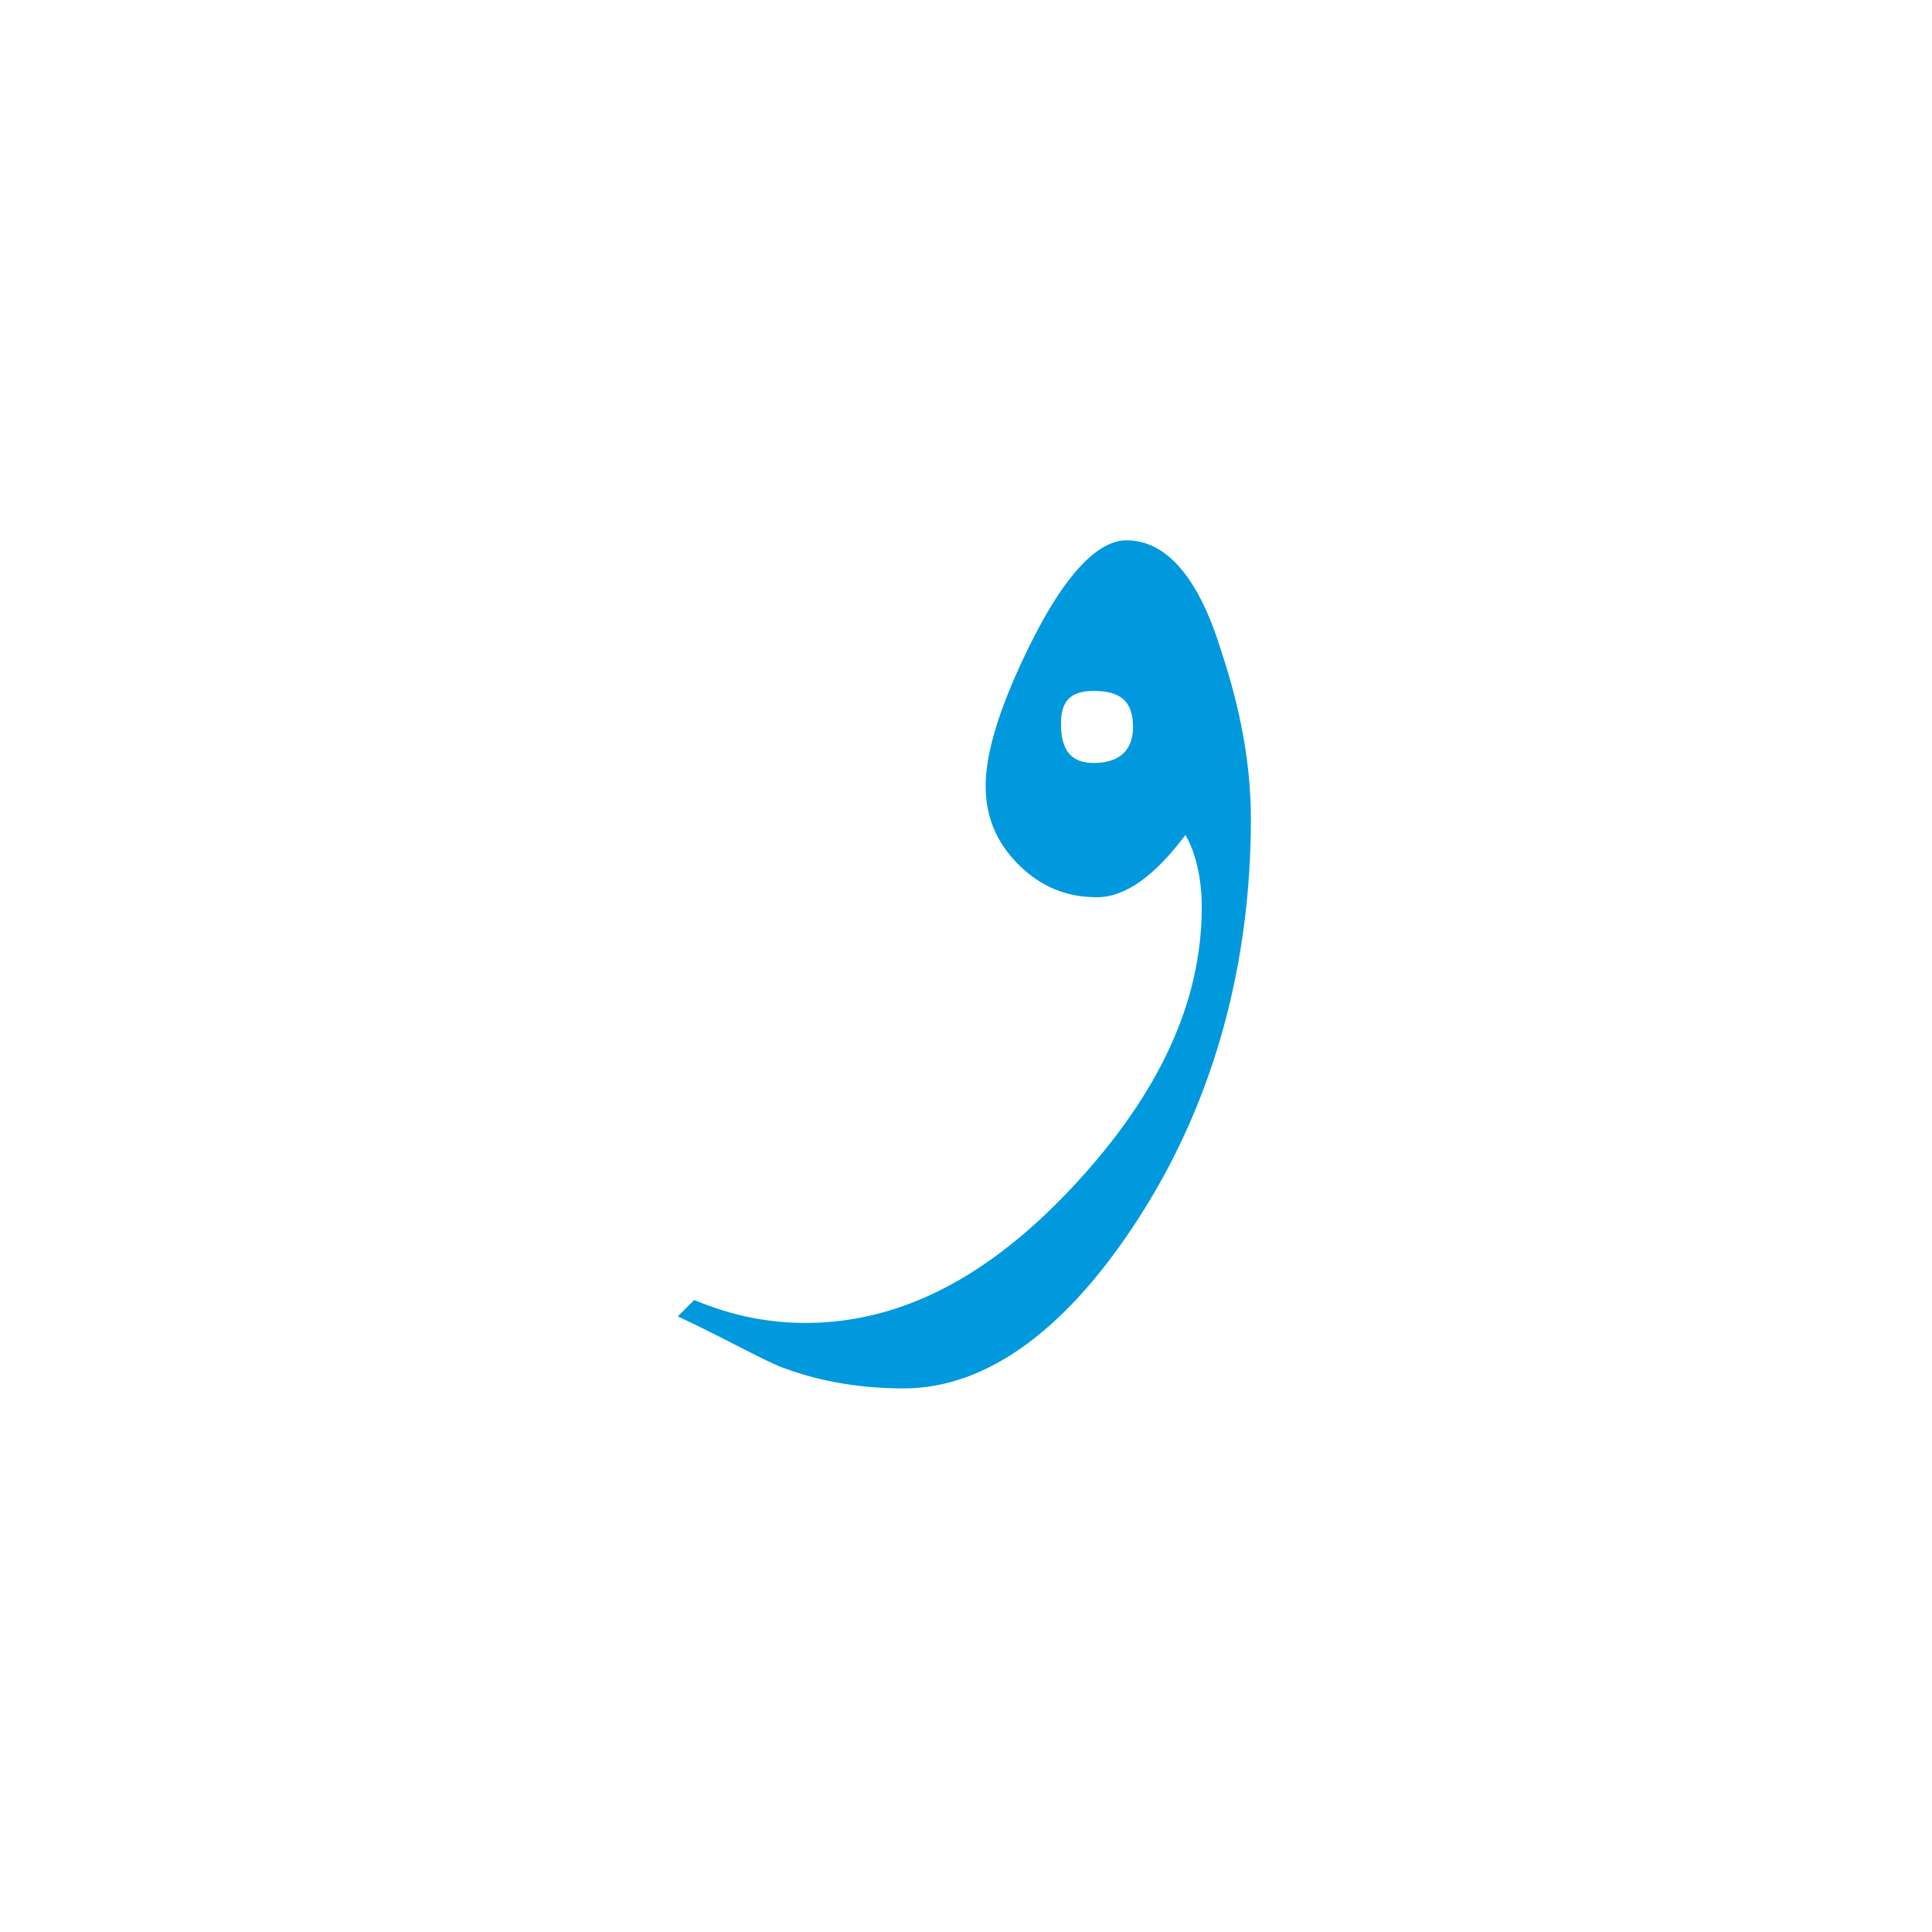 <?xml version="1.0" encoding="utf-8"?>
<!-- Generator: Adobe Illustrator 21.0.0, SVG Export Plug-In . SVG Version: 6.00 Build 0)  -->
<svg version="1.1" id="Layer_1" xmlns="http://www.w3.org/2000/svg" xmlns:xlink="http://www.w3.org/1999/xlink" x="0px" y="0px"
	 viewBox="0 0 59 59" style="enable-background:new 0 0 59 59;" xml:space="preserve">
<style type="text/css">
	.st0{fill:#0199DE;}
</style>
<g>
	<path class="st0" d="M38.2,25c0,4.4-1.1,8.5-3.3,12s-4.7,5.4-7.3,5.4c-1.3,0-2.5-0.2-3.6-0.6c-0.6-0.2-1.6-0.8-3.3-1.6l0.5-0.5
		c1.2,0.5,2.3,0.7,3.4,0.7c2.9,0,5.6-1.4,8.2-4.2c2.6-2.8,3.9-5.6,3.9-8.5c0-0.9-0.2-1.7-0.5-2.2c-0.9,1.2-1.8,1.9-2.7,1.9
		c-0.9,0-1.7-0.3-2.4-1c-0.7-0.7-1-1.5-1-2.4c0-1.1,0.5-2.6,1.4-4.4c1-2,2-3.1,2.9-3.1c1.2,0,2.2,1.1,2.9,3.4
		C37.9,21.7,38.2,23.4,38.2,25z M33.4,21.1c-0.7,0-1,0.3-1,1c0,0.8,0.3,1.2,1,1.2c0.8,0,1.2-0.4,1.2-1.1
		C34.6,21.4,34.2,21.1,33.4,21.1z"/>
</g>
</svg>
